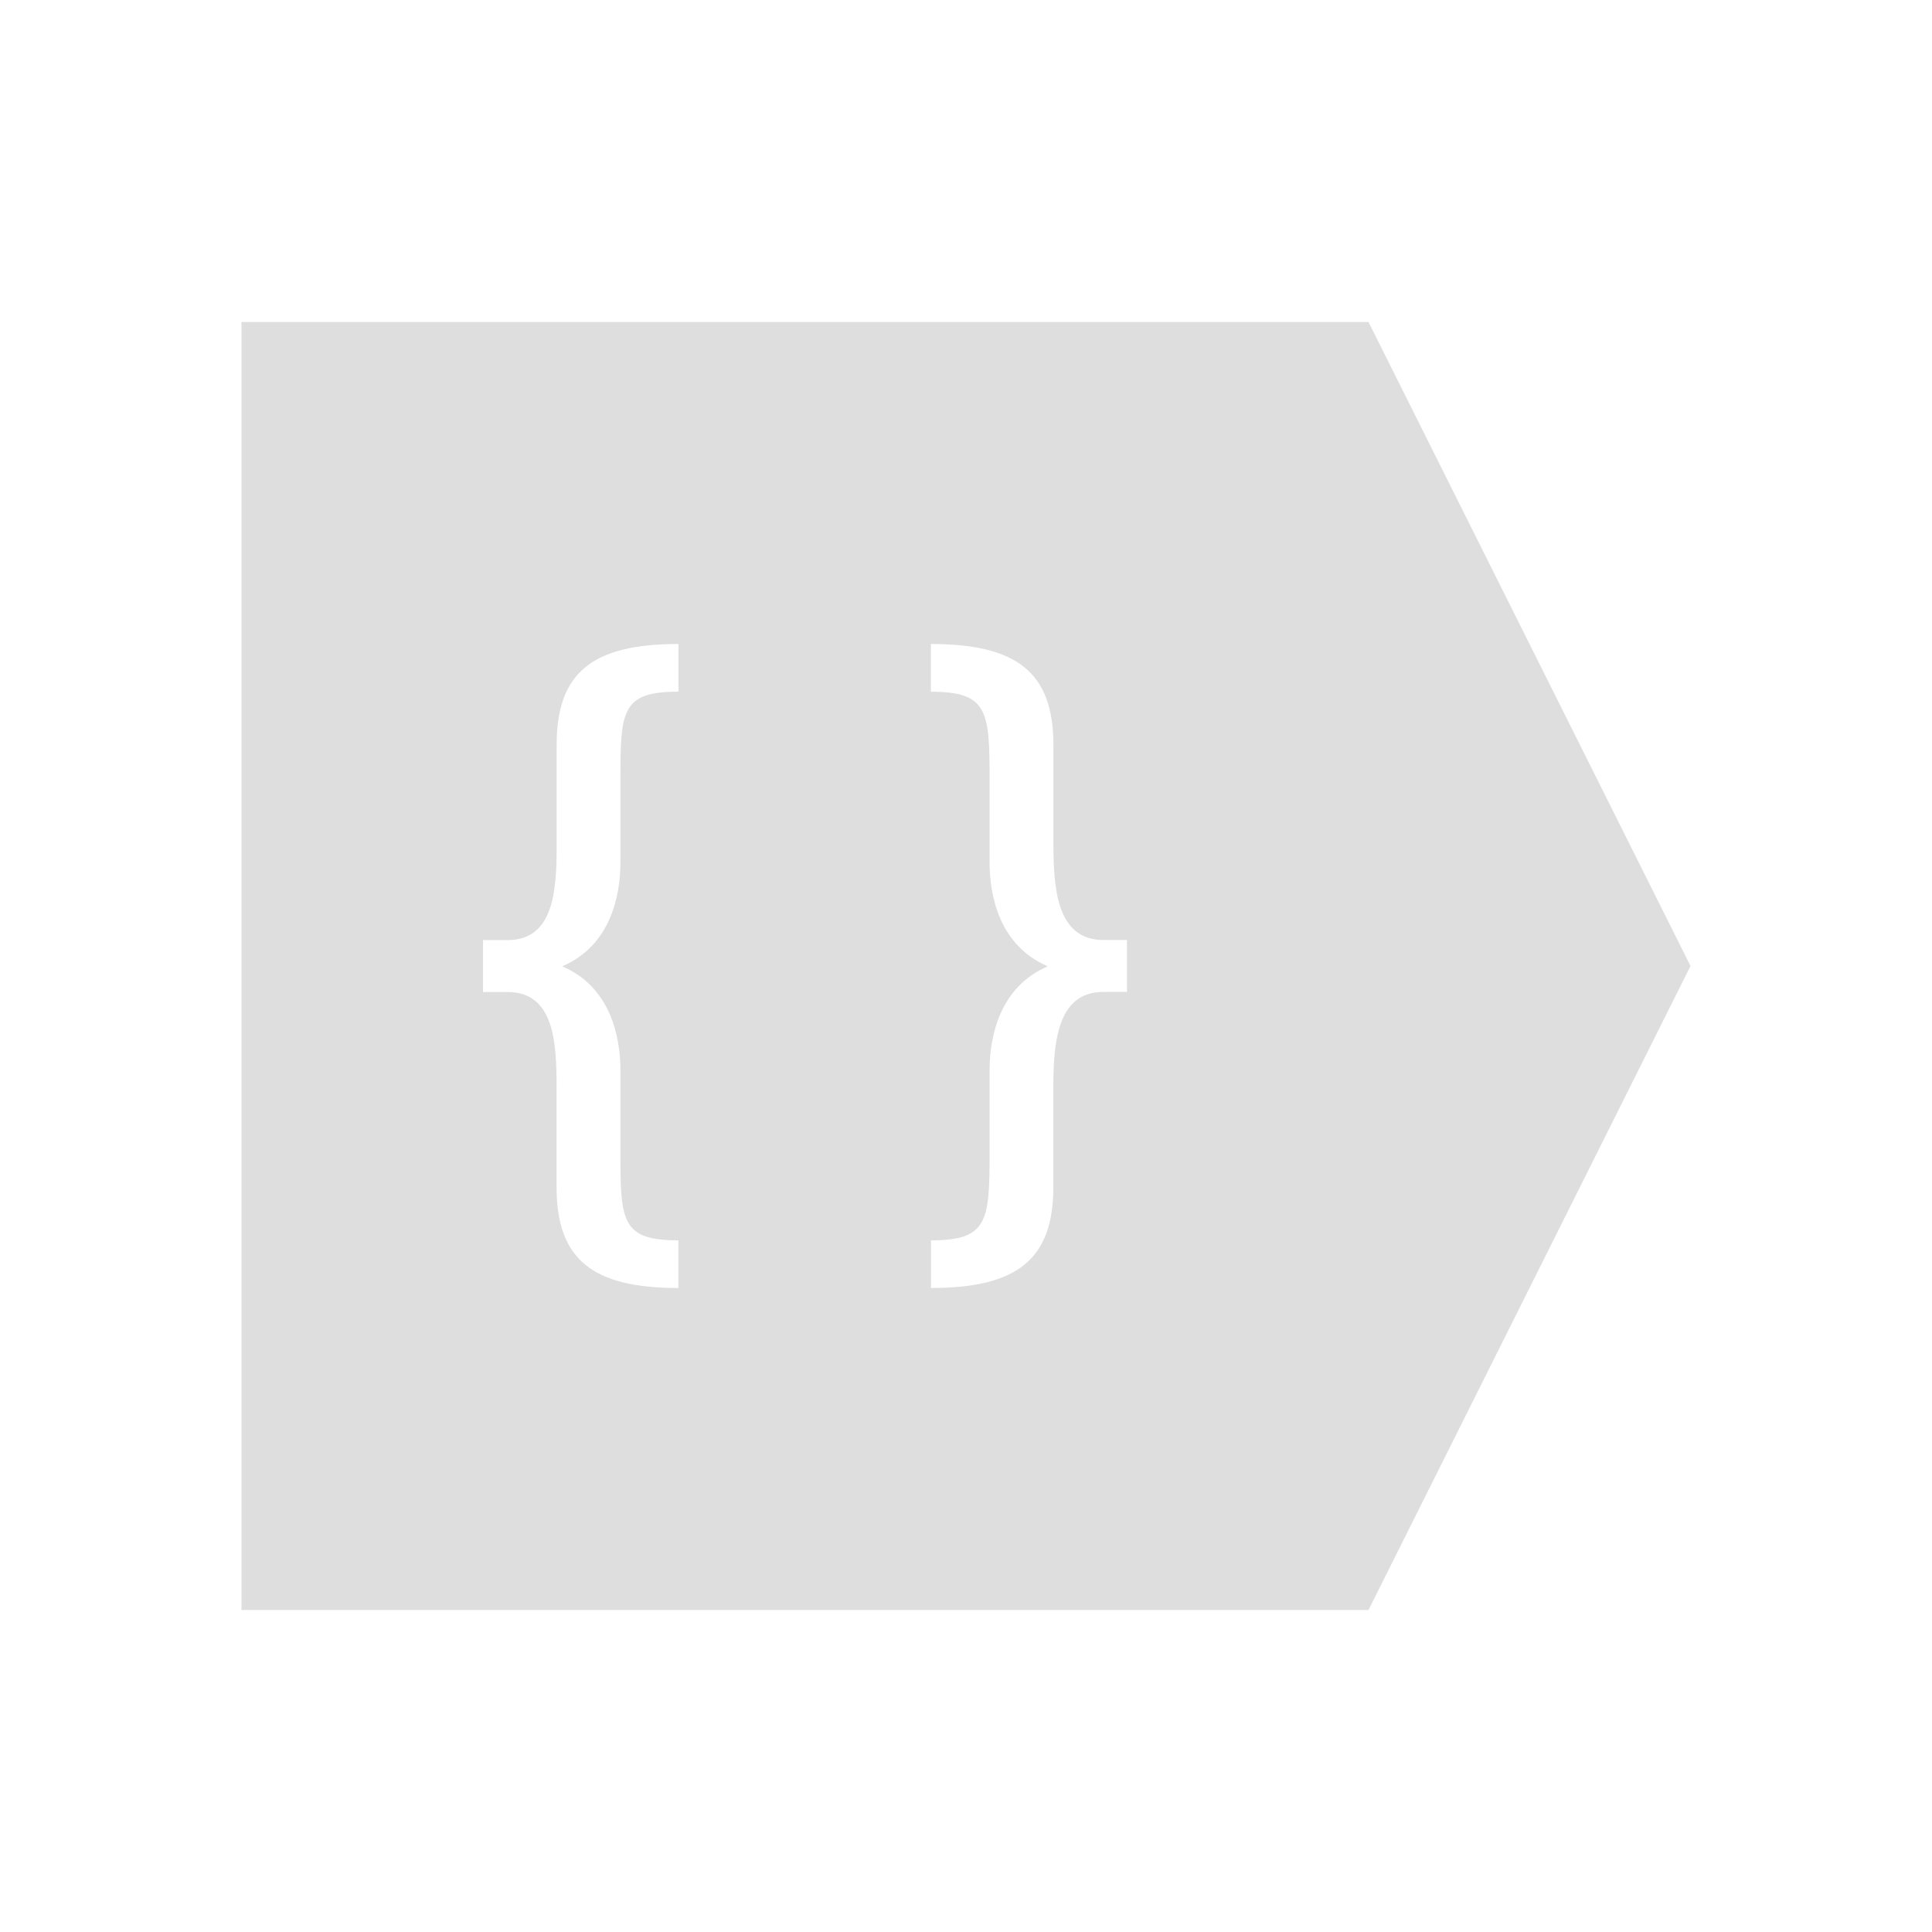 <svg xmlns="http://www.w3.org/2000/svg" viewBox="0 0 24 24"><path d="M3 4v16h14l4-8-4-8H3zm5.428 4v.592c-.711 0-.721.239-.721 1.105v1.018c0 .415-.124 1.033-.723 1.289.6.256.723.875.723 1.29v1.009c0 .866.01 1.105.72 1.105V16c-1.065 0-1.513-.352-1.513-1.254v-1.223c0-.556-.02-1.2-.61-1.2H6v-.645h.305c.589 0 .61-.645.61-1.201V9.254C6.914 8.352 7.361 8 8.427 8zm3.136 0c1.067 0 1.522.352 1.522 1.254v1.223c0 .556.04 1.2.62 1.2H14v.645h-.295c-.579 0-.62.645-.62 1.201v1.223c0 .902-.454 1.254-1.52 1.254v-.592c.71 0 .728-.239.728-1.105v-1.008c0-.416.124-1.035.723-1.291-.6-.256-.723-.874-.723-1.29V9.698c0-.866-.018-1.105-.729-1.105V8z" style="fill:currentColor;fill-opacity:1;stroke:none;color:#dedede"/></svg>